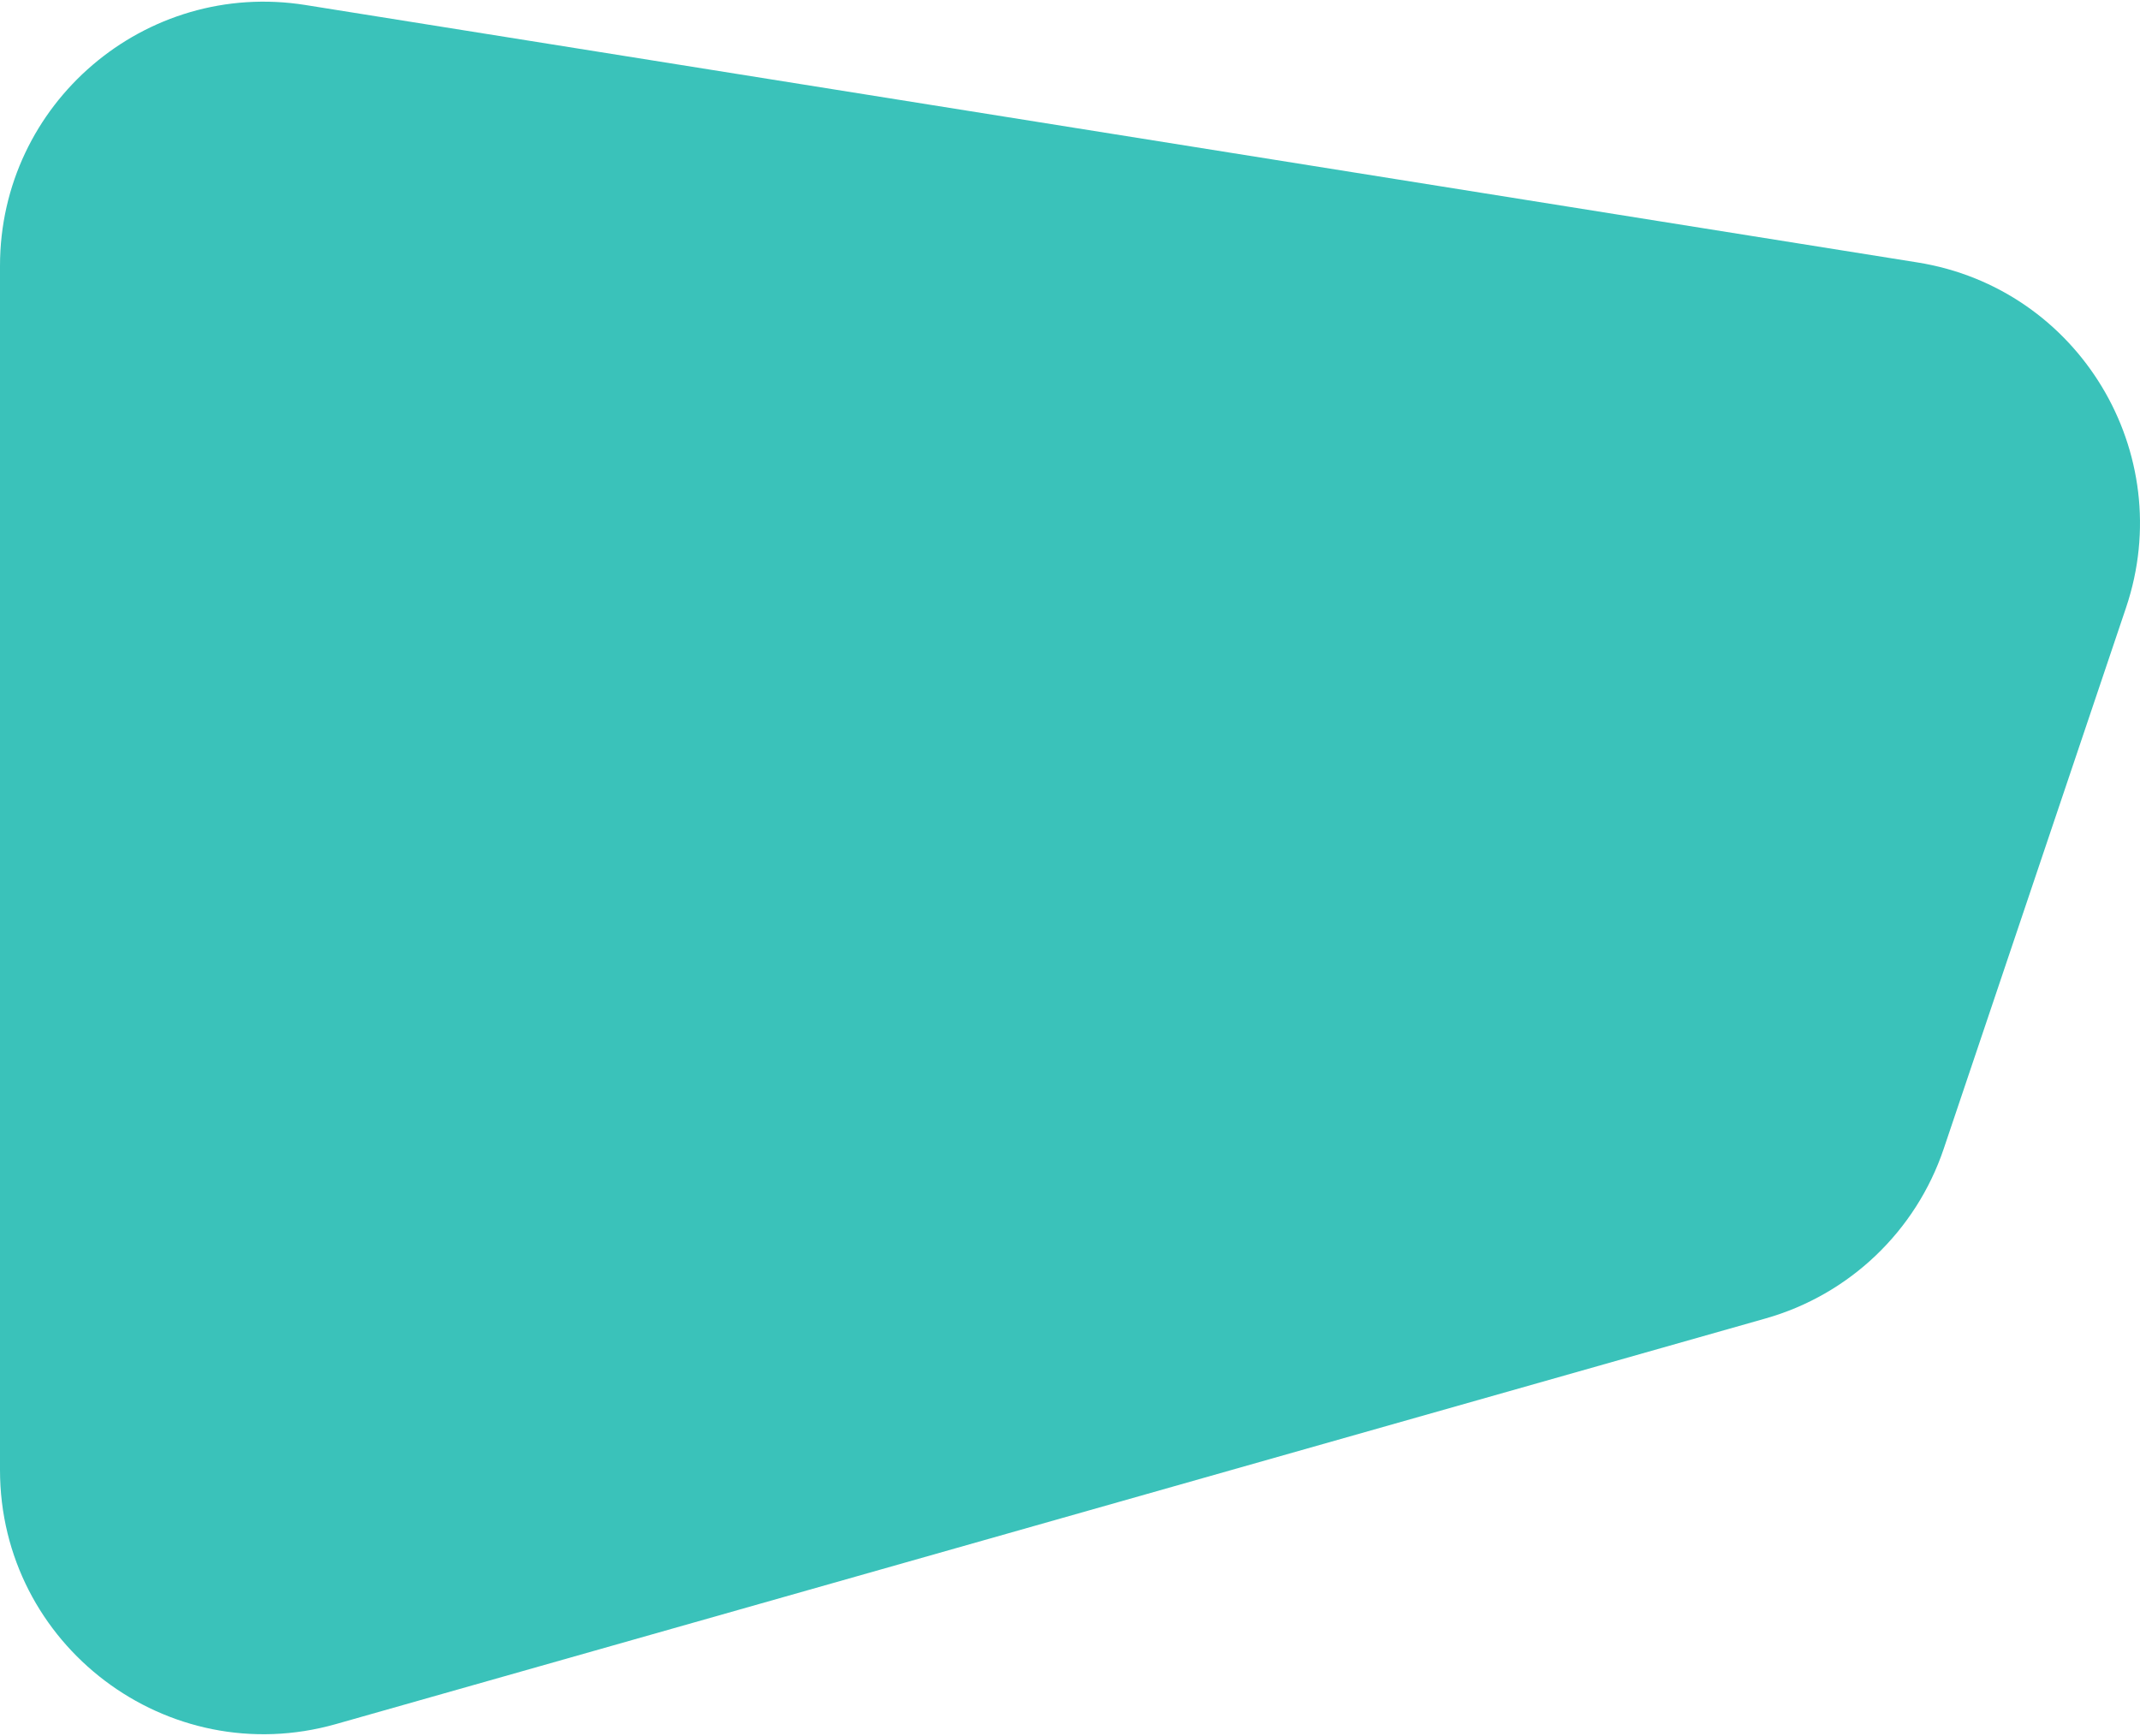 <svg width="604" height="490" viewBox="0 0 604 490" fill="none" xmlns="http://www.w3.org/2000/svg">
<path d="M94.821 486.598C47.262 500.091 0 464.343 0 414.879V75.033C0 29.176 40.984 -5.808 86.239 1.418L541.206 74.071C586.719 81.339 614.784 127.799 600.06 171.501L548.608 324.211C540.764 347.493 521.958 365.412 498.335 372.115L94.821 486.598Z" fill="#3AC2BA"/>
</svg>
